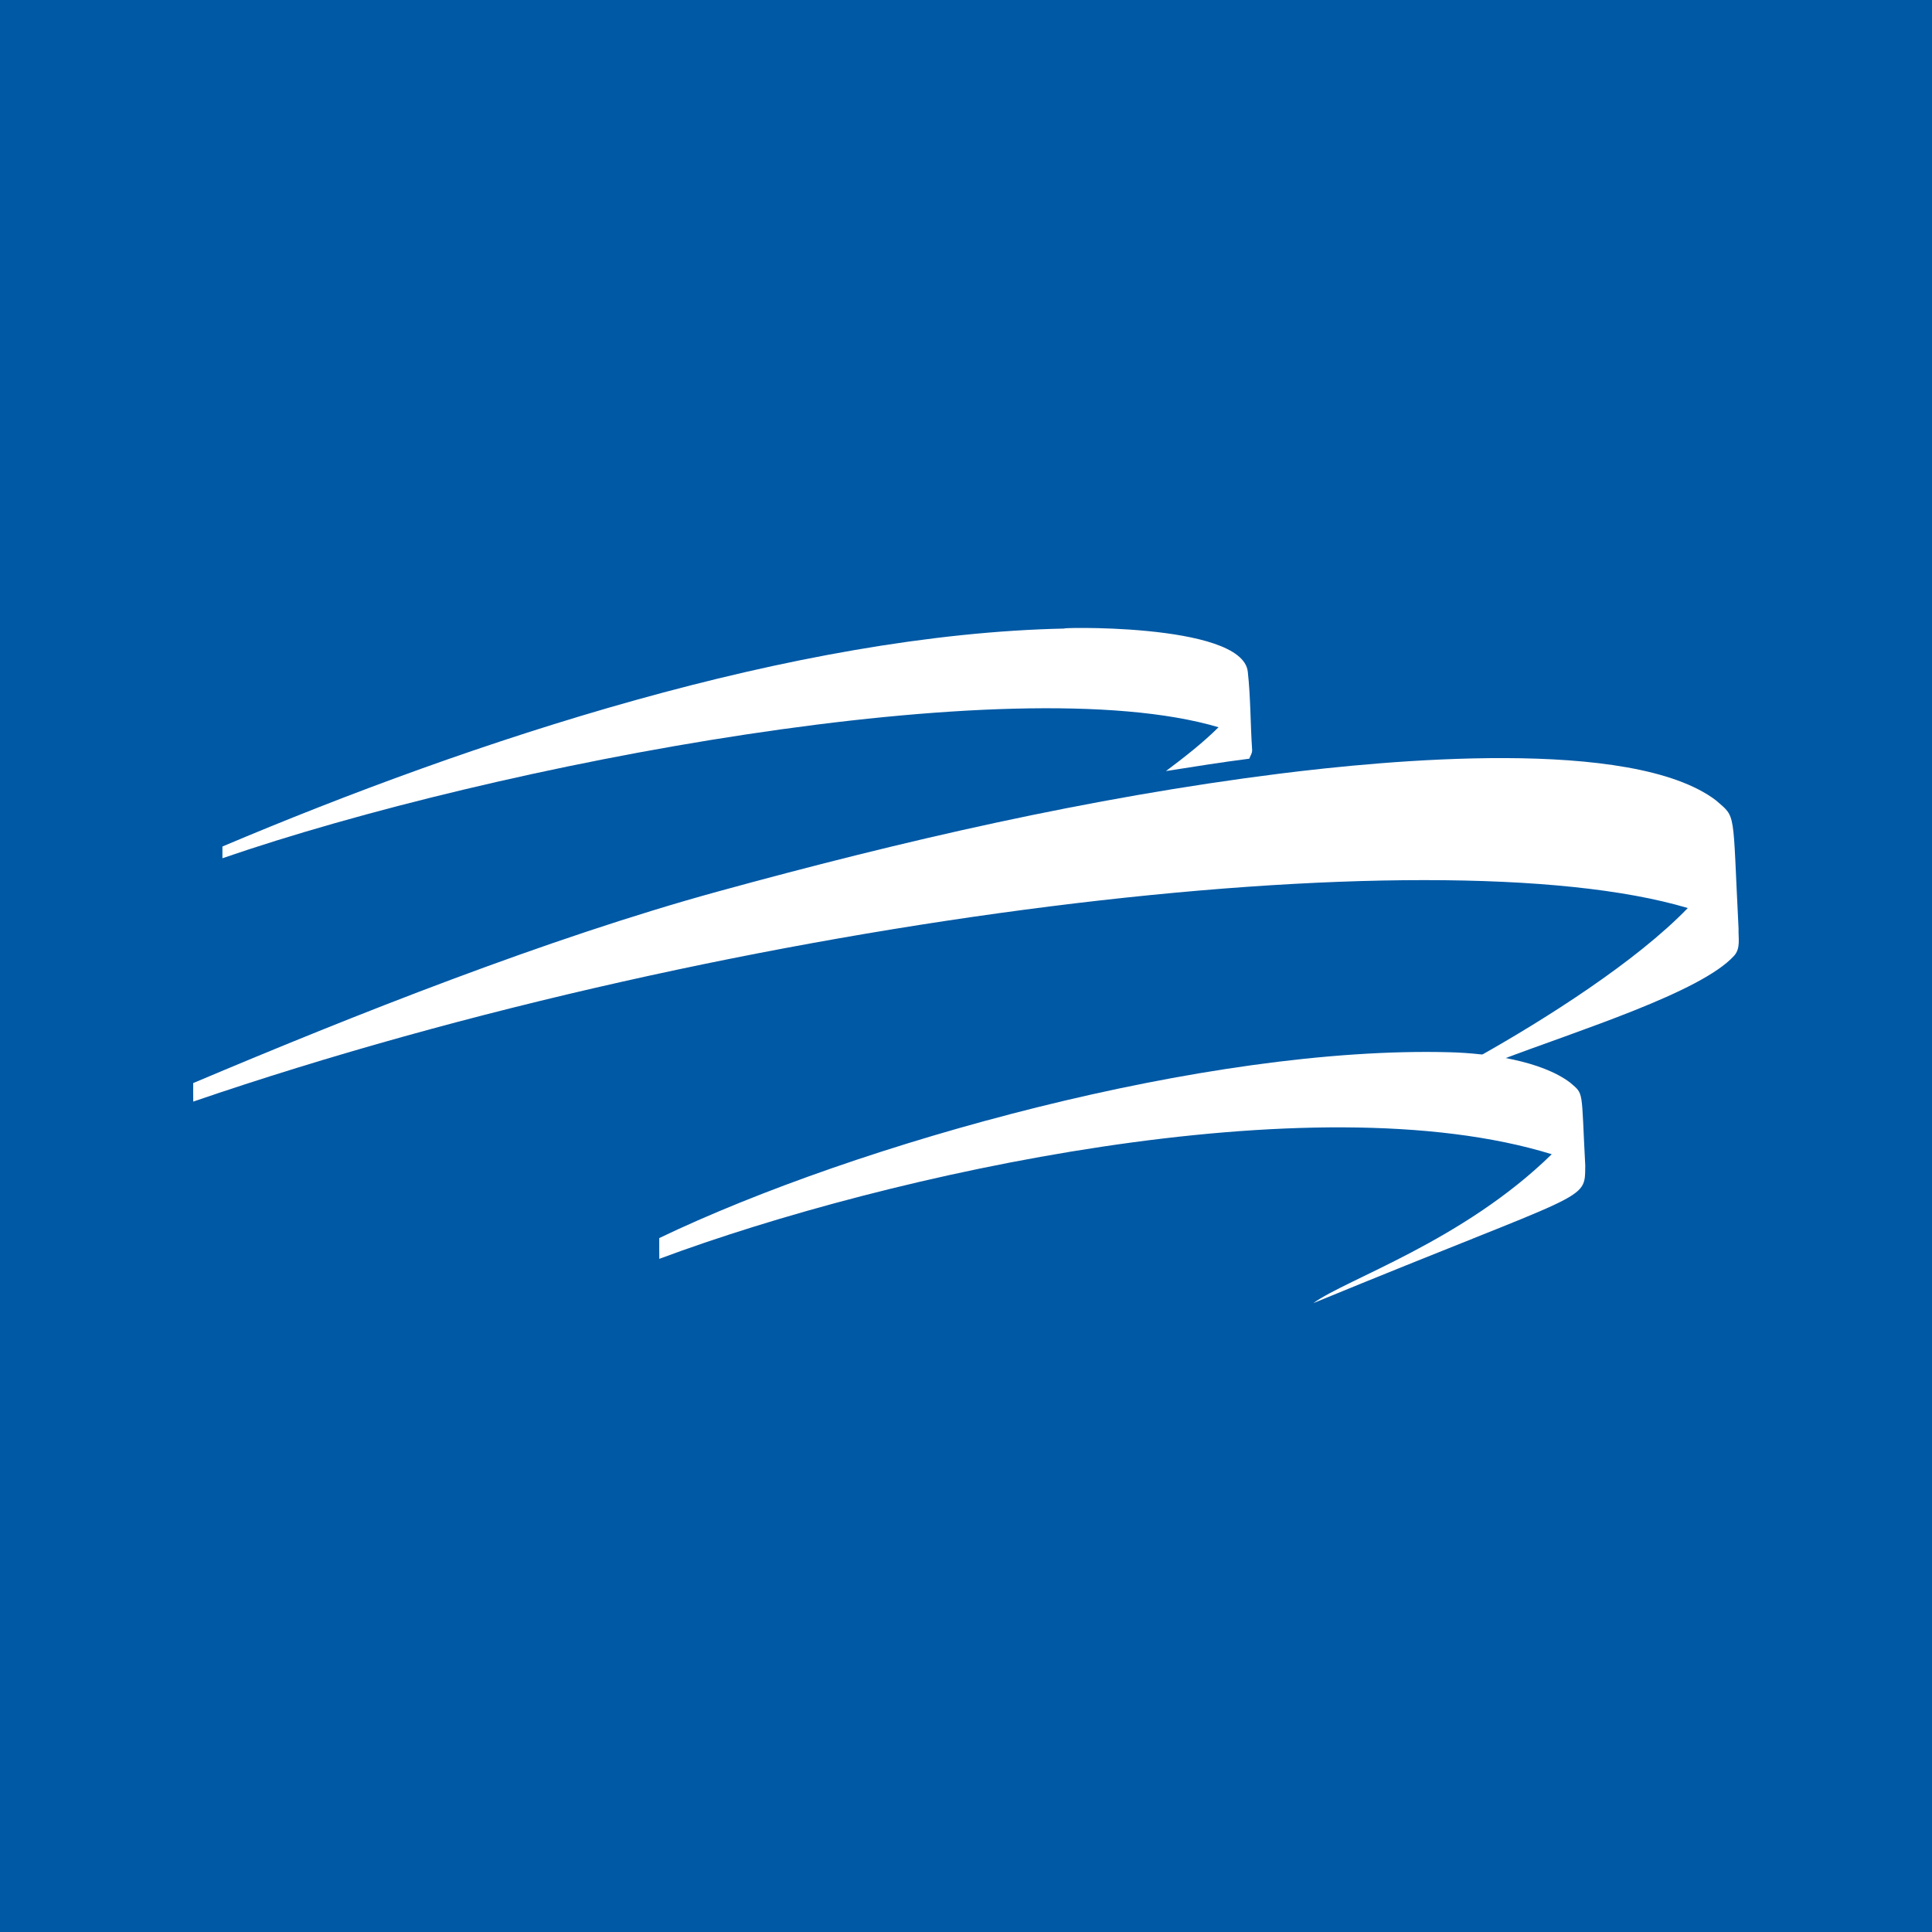 <svg xmlns="http://www.w3.org/2000/svg" viewBox="0 0 40 40">
	<path class="bg-logo" fill="#0059A5" d="M0 0h40v40H0z"/>
	<g fill="#fff">
		<path d="M30.616 21.875c1.387-.779 3.262-1.97 4.328-3.075-5.242-1.564-19.635.136-30.943 4.007-.002-.128-.002-.255-.001-.383 3.347-1.415 7.332-2.995 10.852-3.963 3.825-1.051 7.702-1.948 11.64-2.443 2.186-.274 7.285-.769 9.032.55.431.378.343.161.471 2.658-.008.19.049.408-.094.564-.691.757-3.21 1.54-4.842 2.159l-.443-.075Z"/>
		<path d="M30.026 21.786c-5.026-.139-12.291 1.888-16.377 3.847 0 .143-.001.286.001.43 4.749-1.771 13.523-3.696 18.477-2.166-1.837 1.799-4.253 2.585-4.936 3.083 5.769-2.376 5.618-2.084 5.63-2.849-.085-1.591-.021-1.464-.312-1.716-.597-.453-1.709-.608-2.482-.629ZM22.062 13.013c-5.617.113-12.301 2.332-17.457 4.513-.001.081-.001.162 0 .243 5.651-1.948 16.356-3.979 20.624-2.712-.337.333-.711.623-1.089.907.575-.09 1.148-.183 1.725-.256.021-.06.064-.116.059-.184-.037-.538-.03-1.081-.09-1.618-.116-1.038-4.164-.907-3.774-.892Z"/>
	</g>
</svg>